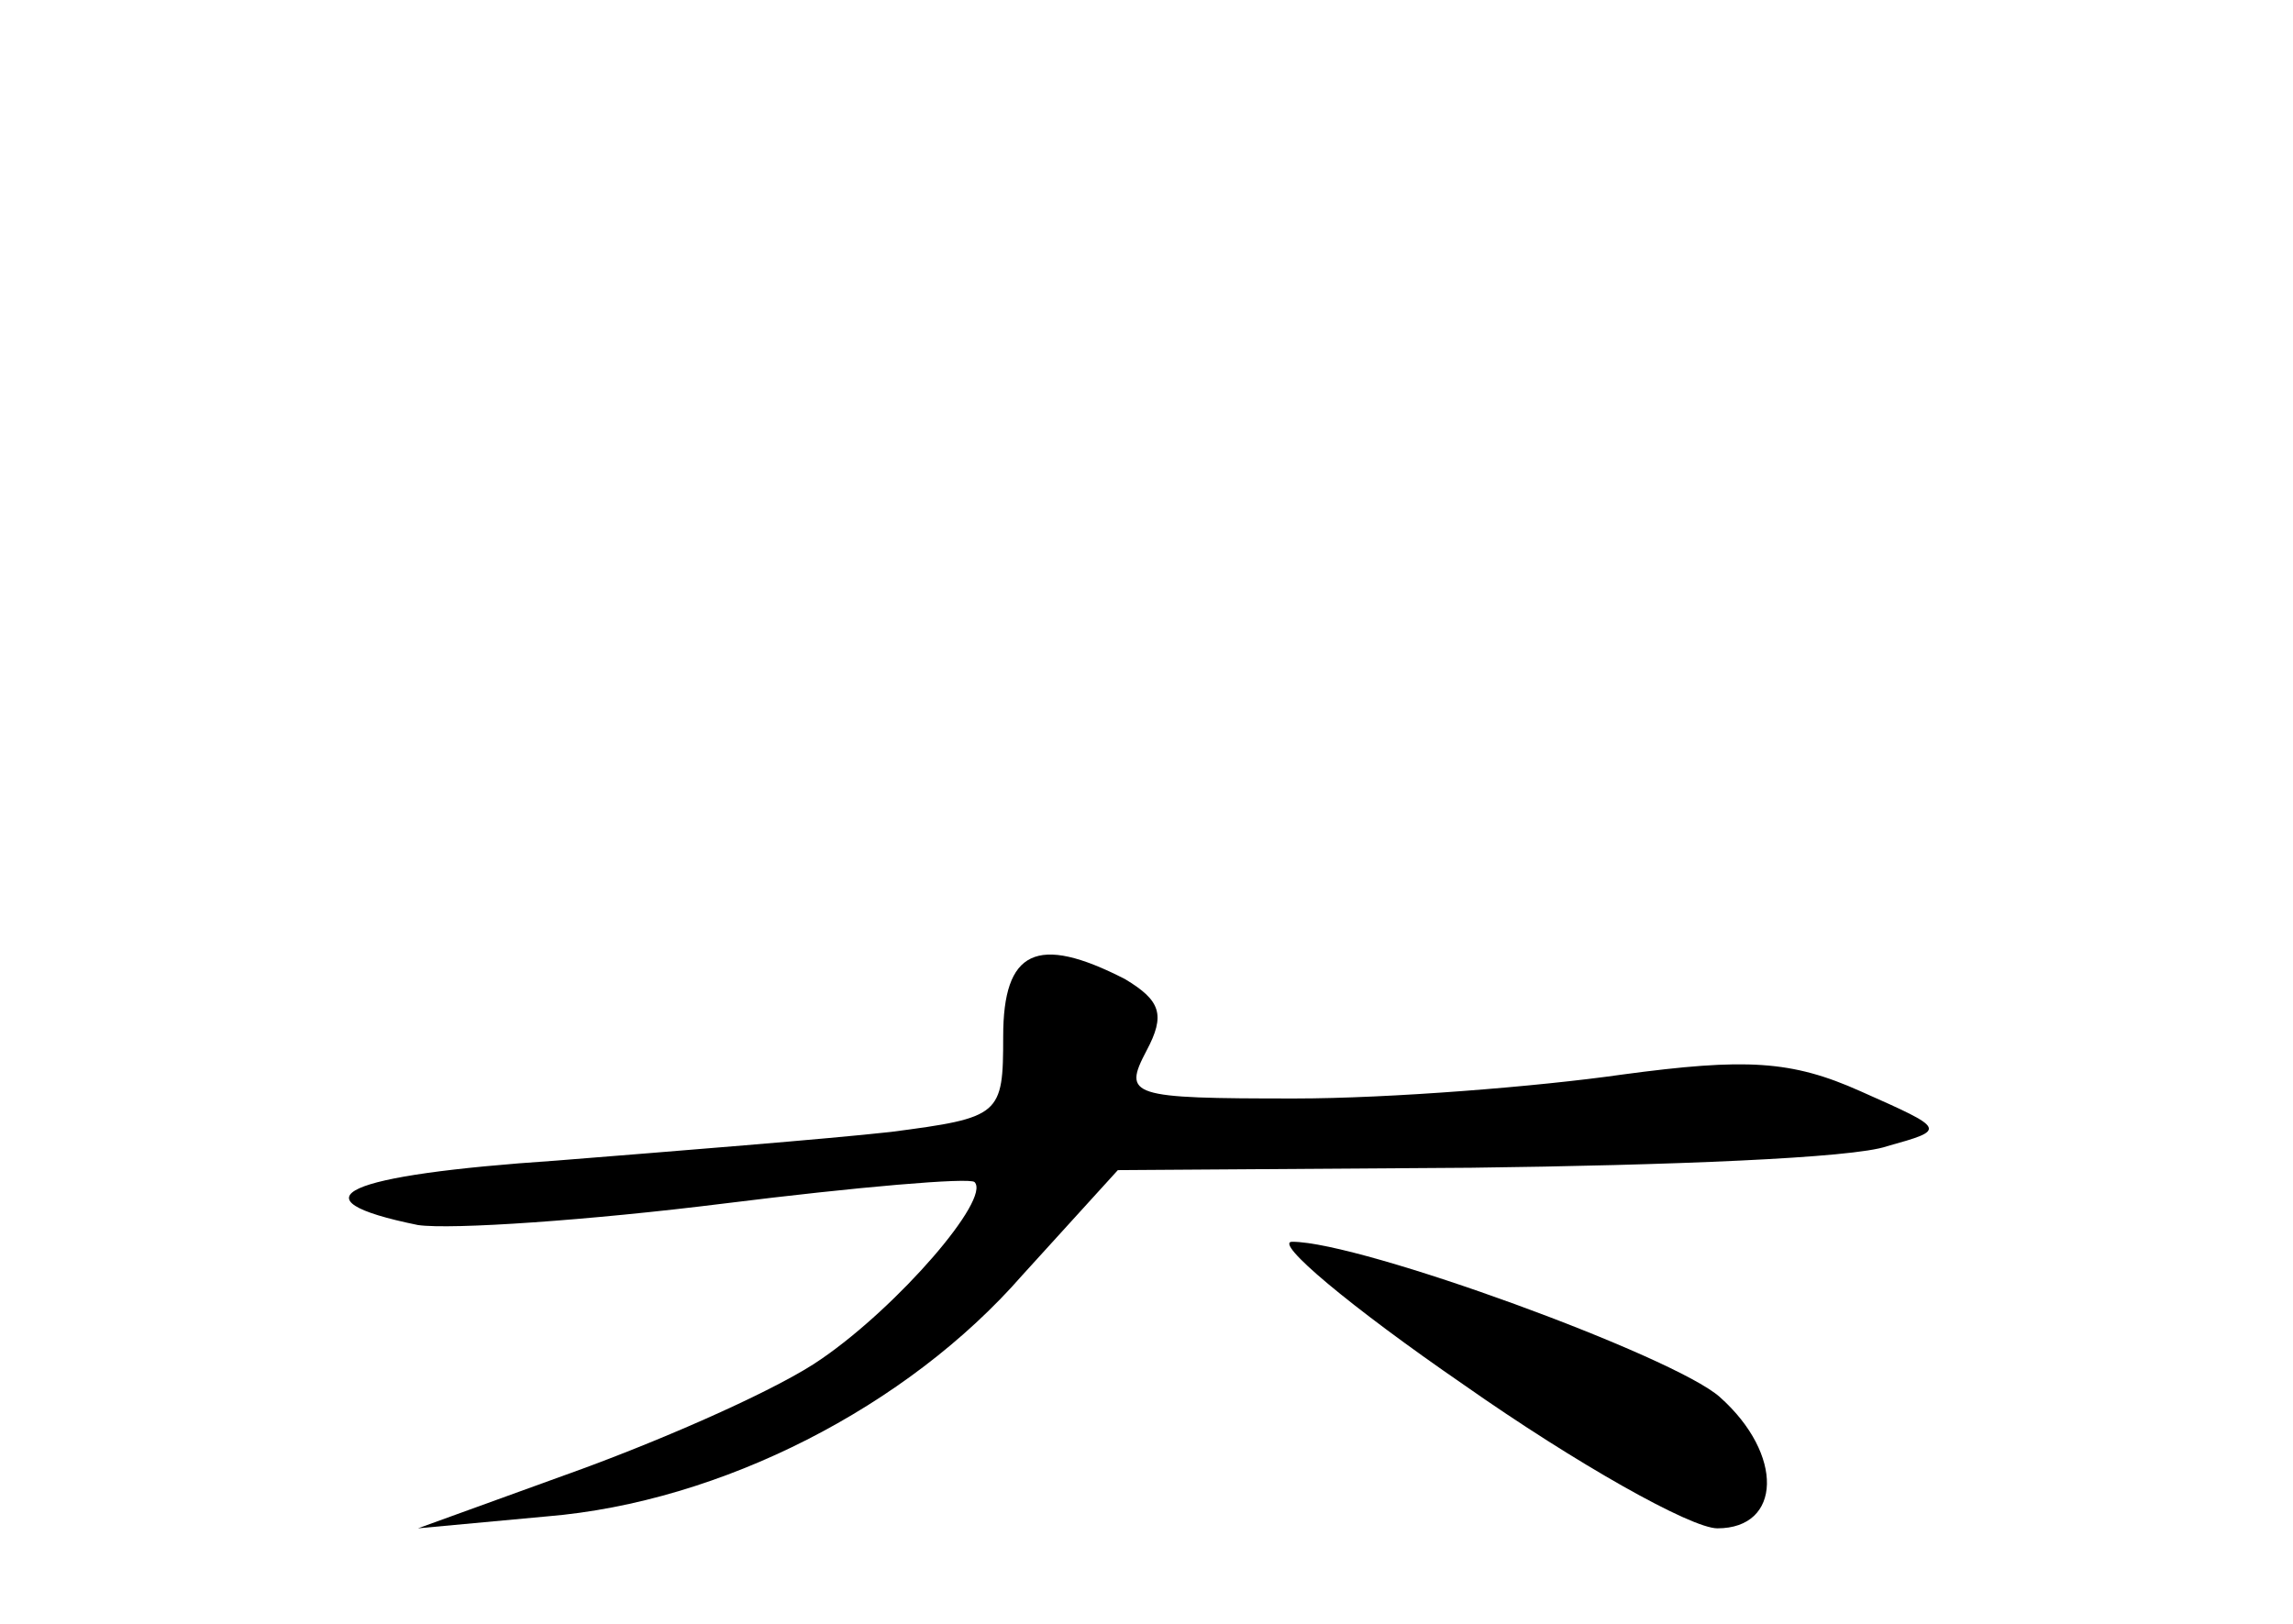 <?xml version="1.0" standalone="no"?>
<!DOCTYPE svg PUBLIC "-//W3C//DTD SVG 20010904//EN"
 "http://www.w3.org/TR/2001/REC-SVG-20010904/DTD/svg10.dtd">
<svg version="1.0" xmlns="http://www.w3.org/2000/svg"
 width="96pt" height="68pt" viewBox="0 0 96 68"
 preserveAspectRatio="xMidYMid meet">
<g transform="translate(0,68) scale(0.1,-0.1)"
fill="#000000" stroke="none">
<path d="M420 246 c0 -33 -1 -34 -47 -40 -27 -3 -90 -8 -140 -12 -89 -6 -112
-16 -58 -27 14 -2 72 2 128 9 56 7 103 11 105 9 7 -7 -32 -52 -64 -74 -17 -12
-62 -32 -100 -46 l-69 -25 54 5 c73 6 151 46 199 101 l40 44 148 1 c82 1 160
4 174 9 25 7 25 7 -11 23 -29 13 -48 14 -100 7 -35 -5 -97 -10 -137 -10 -69 0
-72 1 -62 20 8 15 6 21 -9 30 -37 19 -51 12 -51 -24z"/>
<path d="M613 100 c47 -33 95 -60 106 -60 27 0 28 31 1 55 -19 17 -150 65
-179 65 -8 0 24 -27 72 -60z"/>
</g>
</svg>
